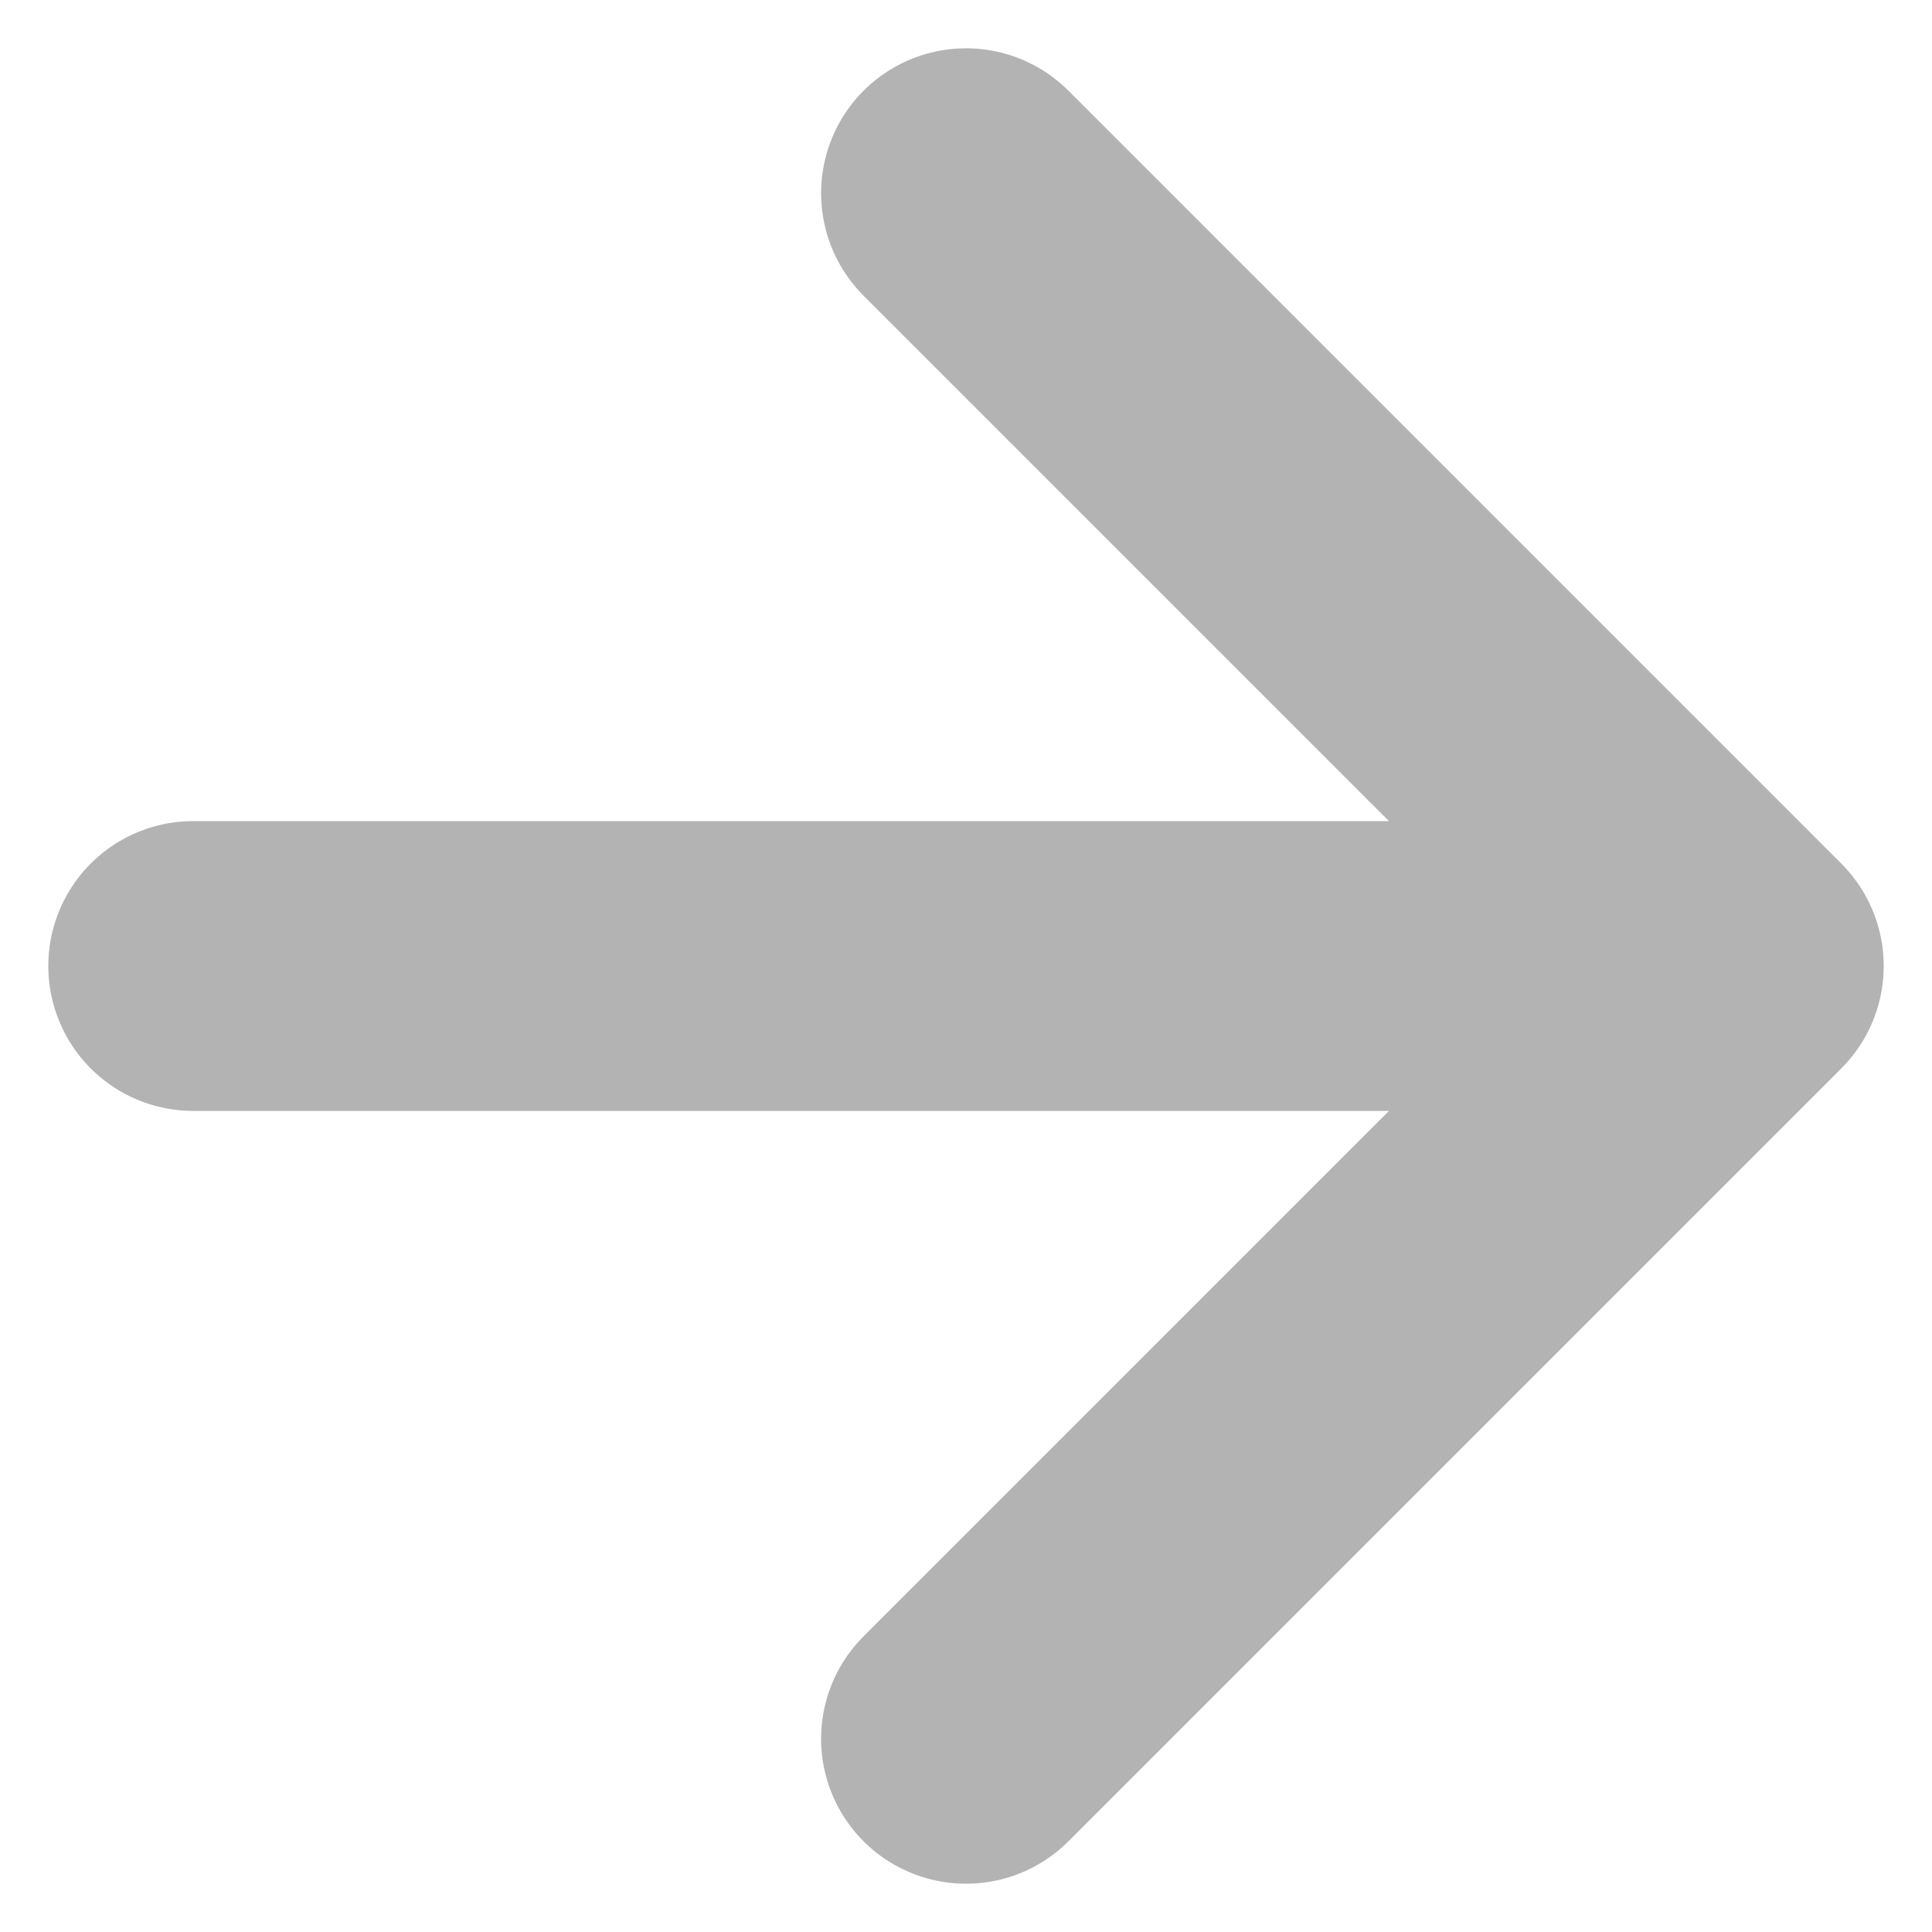 <svg width="20" height="20" viewBox="0 0 20 20" fill="none" xmlns="http://www.w3.org/2000/svg">
<path d="M2 10H18M18 10L10 2M18 10L10 18" stroke="#B3B3B3" stroke-width="3" stroke-linecap="round" stroke-linejoin="round"/>
</svg>
